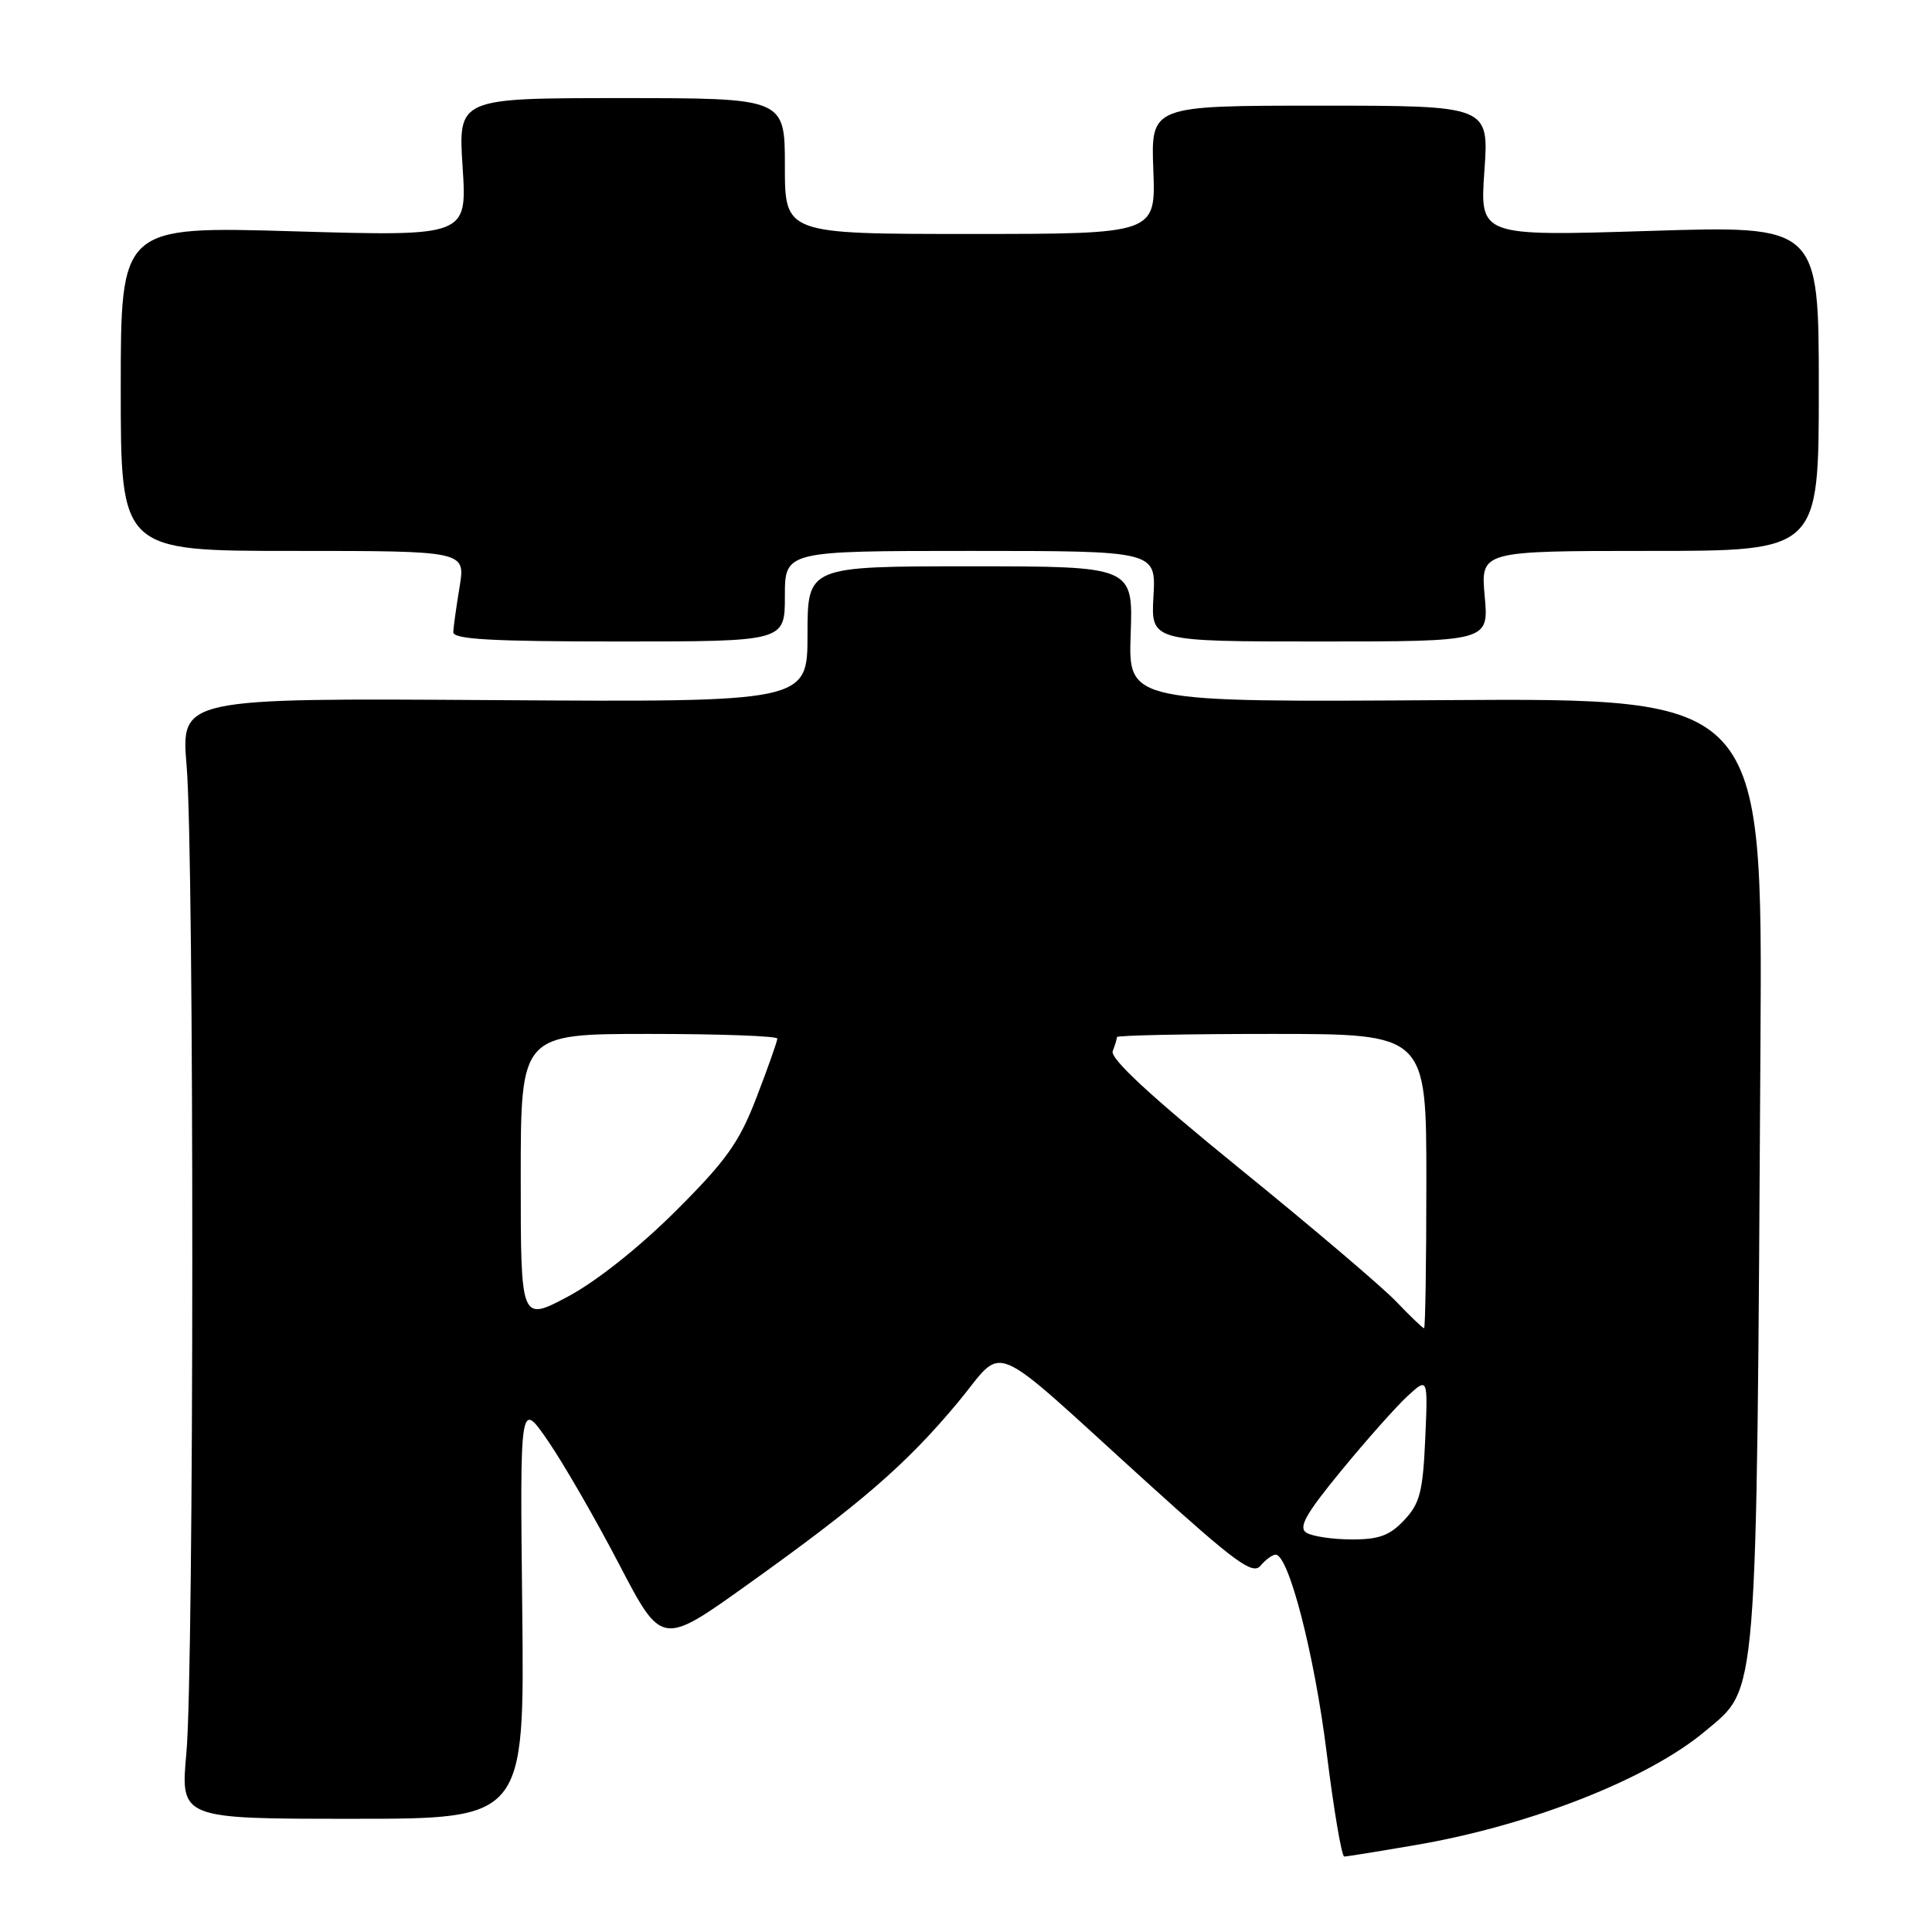 <?xml version="1.0" encoding="UTF-8" standalone="no"?>
<!DOCTYPE svg PUBLIC "-//W3C//DTD SVG 1.1//EN" "http://www.w3.org/Graphics/SVG/1.1/DTD/svg11.dtd" >
<svg xmlns="http://www.w3.org/2000/svg" xmlns:xlink="http://www.w3.org/1999/xlink" version="1.1" viewBox="0 0 256 256">
 <g >
 <path fill="currentColor"
d=" M 187.62 244.47 C 202.80 241.87 218.45 235.70 225.98 229.36 C 232.98 223.47 232.73 226.62 233.27 138.50 C 233.55 92.50 233.55 92.50 191.52 92.77 C 149.50 93.05 149.50 93.05 149.82 84.04 C 150.14 75.04 150.14 75.04 128.57 75.04 C 107.00 75.04 107.00 75.04 107.00 84.04 C 107.00 93.04 107.00 93.04 65.48 92.77 C 23.97 92.50 23.97 92.50 24.73 101.50 C 25.75 113.44 25.72 221.08 24.70 232.25 C 23.90 241.00 23.90 241.00 46.70 241.00 C 69.50 241.00 69.50 241.00 69.20 213.25 C 68.89 185.50 68.89 185.50 72.66 191.00 C 74.73 194.03 78.96 201.36 82.05 207.30 C 87.69 218.10 87.69 218.10 99.09 209.94 C 114.06 199.24 120.01 194.10 126.83 185.94 C 133.40 178.09 130.32 176.80 152.15 196.58 C 163.69 207.03 165.99 208.71 167.02 207.47 C 167.70 206.66 168.60 206.00 169.03 206.00 C 170.76 206.00 174.18 219.26 175.79 232.25 C 176.73 239.81 177.78 246.00 178.12 246.00 C 178.46 246.00 182.73 245.31 187.62 244.47 Z  M 104.00 79.00 C 104.00 73.00 104.00 73.00 128.59 73.00 C 153.18 73.00 153.18 73.00 152.84 79.00 C 152.50 85.00 152.50 85.00 174.89 85.00 C 197.28 85.00 197.28 85.00 196.73 79.00 C 196.19 73.00 196.19 73.00 218.59 73.00 C 241.00 73.00 241.00 73.00 241.00 51.45 C 241.00 29.89 241.00 29.89 218.54 30.60 C 196.08 31.30 196.08 31.30 196.69 22.65 C 197.30 14.00 197.30 14.00 174.90 14.00 C 152.50 14.00 152.50 14.00 152.82 22.50 C 153.15 31.00 153.15 31.00 128.57 31.00 C 104.00 31.00 104.00 31.00 104.00 22.00 C 104.00 13.00 104.00 13.00 82.35 13.00 C 60.70 13.00 60.70 13.00 61.30 22.16 C 61.89 31.32 61.89 31.32 38.95 30.65 C 16.00 29.98 16.00 29.98 16.00 51.49 C 16.00 73.00 16.00 73.00 38.84 73.00 C 61.68 73.00 61.68 73.00 60.90 77.75 C 60.47 80.36 60.09 83.06 60.06 83.75 C 60.01 84.71 65.03 85.00 82.00 85.00 C 104.00 85.00 104.00 85.00 104.00 79.00 Z  M 173.10 203.09 C 172.01 202.39 173.01 200.61 177.74 194.85 C 181.06 190.81 185.00 186.38 186.49 185.00 C 189.21 182.50 189.21 182.50 188.85 190.67 C 188.54 197.66 188.14 199.22 186.07 201.42 C 184.15 203.47 182.71 204.00 179.08 203.98 C 176.56 203.98 173.87 203.57 173.10 203.09 Z  M 184.95 172.41 C 183.05 170.44 173.71 162.50 164.19 154.78 C 152.45 145.24 147.07 140.26 147.44 139.28 C 147.75 138.49 148.00 137.65 148.00 137.42 C 148.00 137.19 157.22 137.00 168.50 137.00 C 189.00 137.00 189.00 137.00 189.00 156.50 C 189.00 167.22 188.86 176.00 188.70 176.00 C 188.53 176.00 186.84 174.39 184.95 172.41 Z  M 69.00 156.06 C 69.00 137.00 69.00 137.00 86.00 137.00 C 95.35 137.00 103.00 137.28 103.00 137.62 C 103.00 137.96 101.77 141.45 100.26 145.37 C 97.95 151.39 96.27 153.75 89.50 160.50 C 84.66 165.32 78.99 169.81 75.24 171.81 C 69.00 175.12 69.00 175.12 69.00 156.06 Z "/>
</g>
</svg>